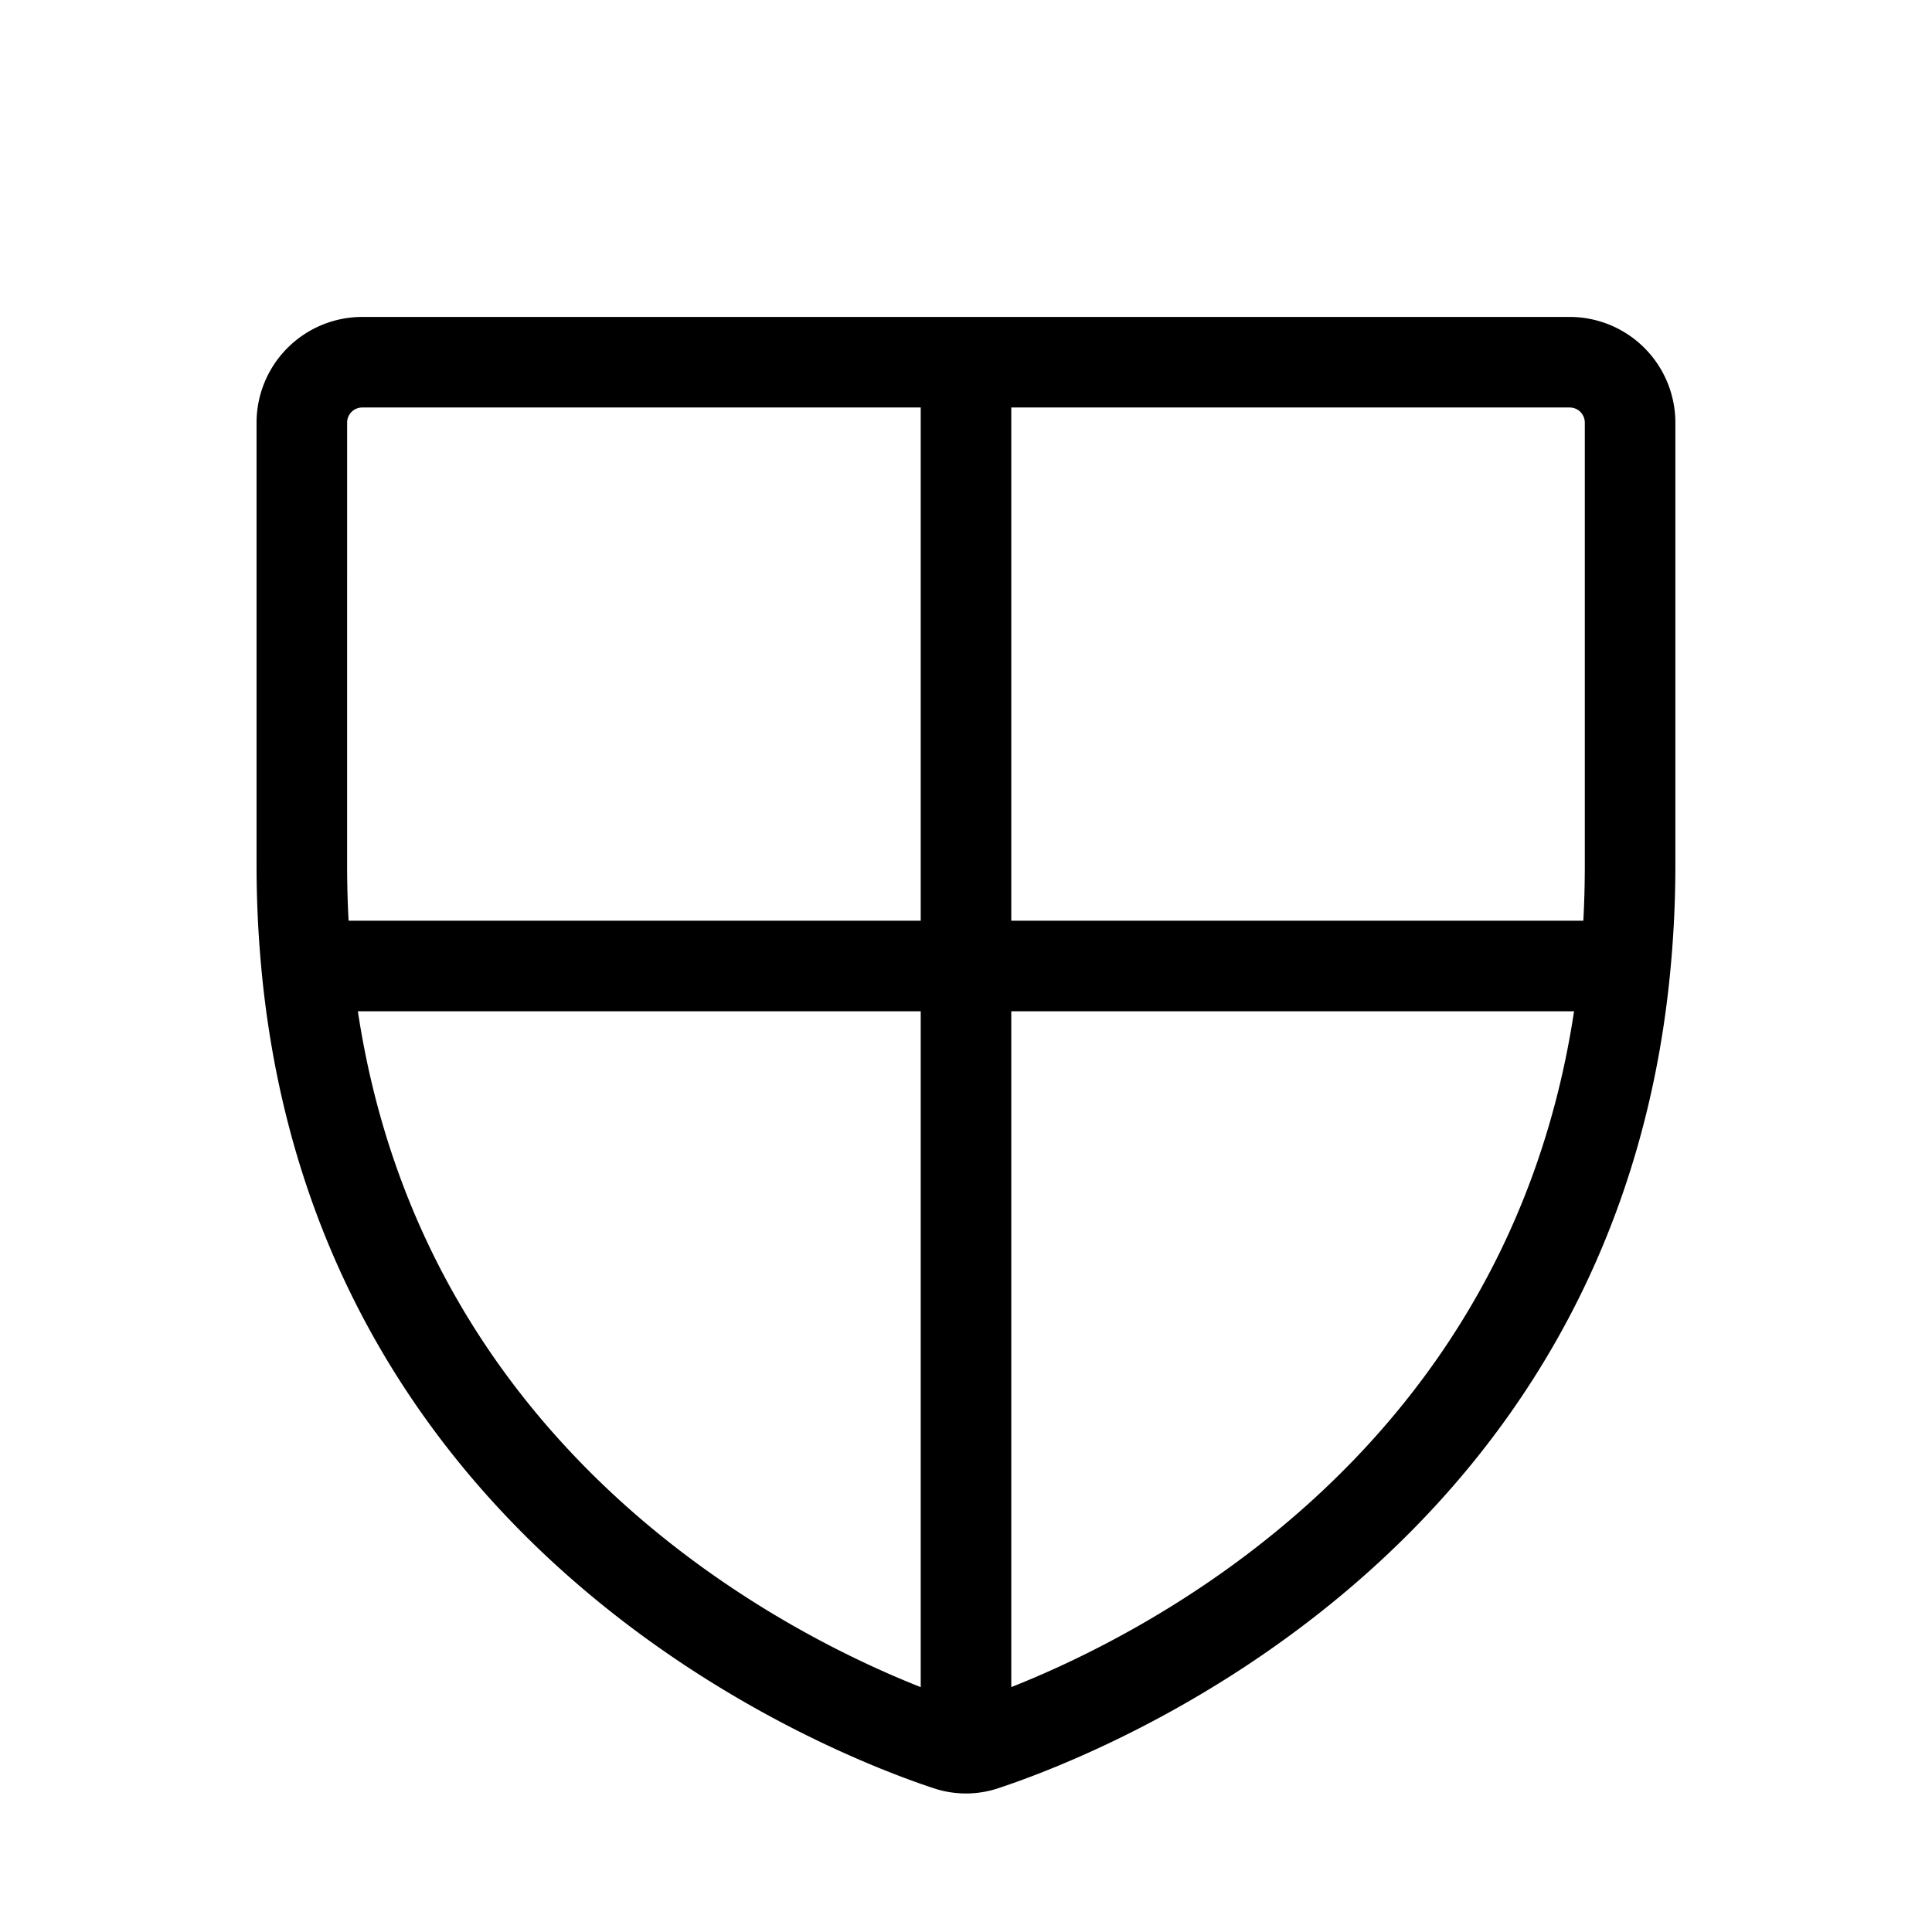<svg xmlns="http://www.w3.org/2000/svg" viewBox="0 0 256 256" fill="currentColor"><path d="M221.995,114.662v-58.667a14.016,14.016,0,0,0-14-14h-160a14.016,14.016,0,0,0-14,14v58.667c0,4.775.232,9.366.649,13.8.007.09.015.179.025.268,7.415,77.162,74.837,103.509,88.98,108.198a13.524,13.524,0,0,0,8.689,0c14.143-4.688,81.555-31.031,88.979-108.179.013-.103.022-.207.029-.312C221.764,124.011,221.995,119.428,221.995,114.662Zm-12-58.667v58.667q0,3.747-.196,7.338H134V53.995h73.995A2.002,2.002,0,0,1,209.995,55.995Zm-164,0a2.002,2.002,0,0,1,2-2H122V122H46.19q-.194-3.592-.196-7.338ZM47.419,134H122v89.554C103.193,216.116,56.173,191.943,47.419,134ZM134,223.55V134h74.57C199.818,191.932,152.814,216.107,134,223.55Z"/></svg>